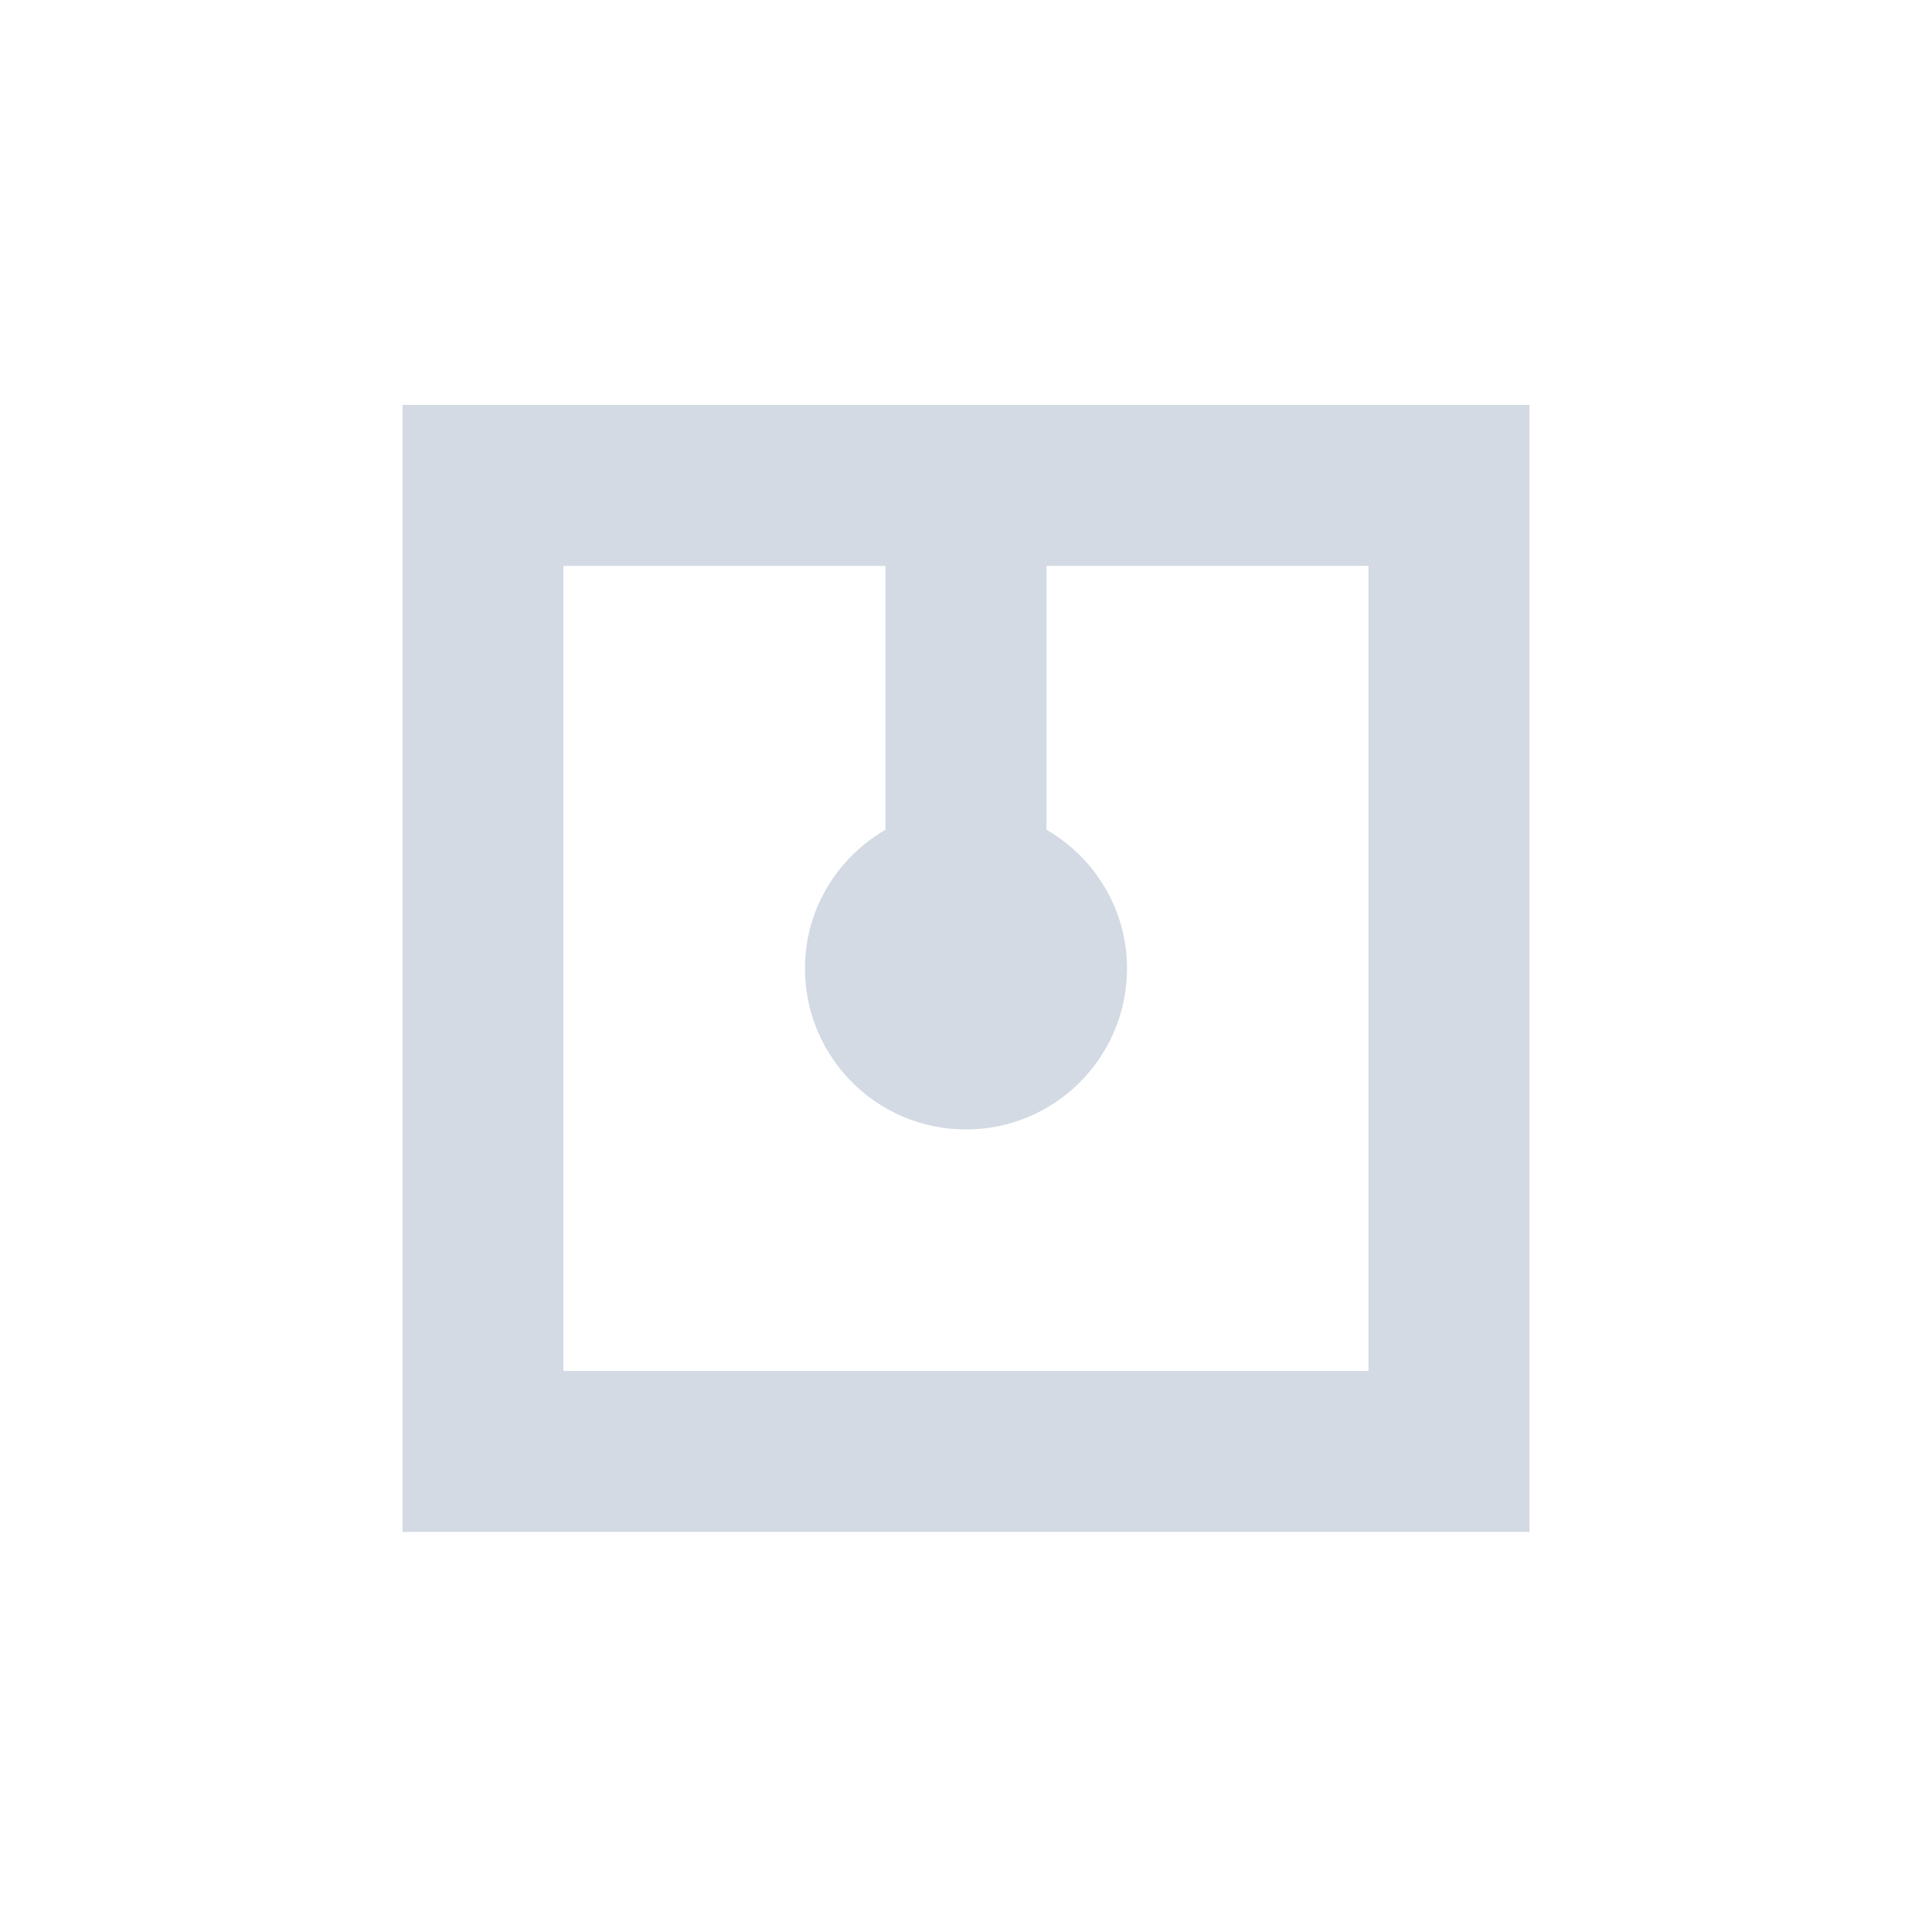 <?xml version="1.0" encoding="UTF-8" standalone="no"?>
<!--Created with Inkscape (http://www.inkscape.org/)-->
<svg id="svg3049" xmlns:rdf="http://www.w3.org/1999/02/22-rdf-syntax-ns#" xmlns="http://www.w3.org/2000/svg" height="24" width="24" version="1.1" xmlns:cc="http://creativecommons.org/ns#" xmlns:dc="http://purl.org/dc/elements/1.1/">
 <defs id="defs3051">
 </defs>
 <g id="layer1" transform="translate(-421.71 -523.79)">
  <g id="layer1-0" transform="matrix(.75 0 0 .75 421.46 -241.23)">
   <g id="layer1-6" transform="translate(6.2938e-7 -0)">
    <path id="rect4152-9-3-4" opacity="1" fill="#d3dae3" style="fill:#d3dae3" fill-rule="evenodd" d="m7 1045.4v-18.667h18.667v18.667h-18.667zm2.667-2.667h13.333v-13.333h-5.333v4.37c0.794 0.462 1.333 1.312 1.333 2.297 0 1.473-1.194 2.667-2.667 2.667s-2.667-1.194-2.667-2.667c0-0.985 0.539-1.835 1.333-2.297v-4.37h-5.333v13.333z"/>
   </g>
  </g>
 </g>
</svg>
